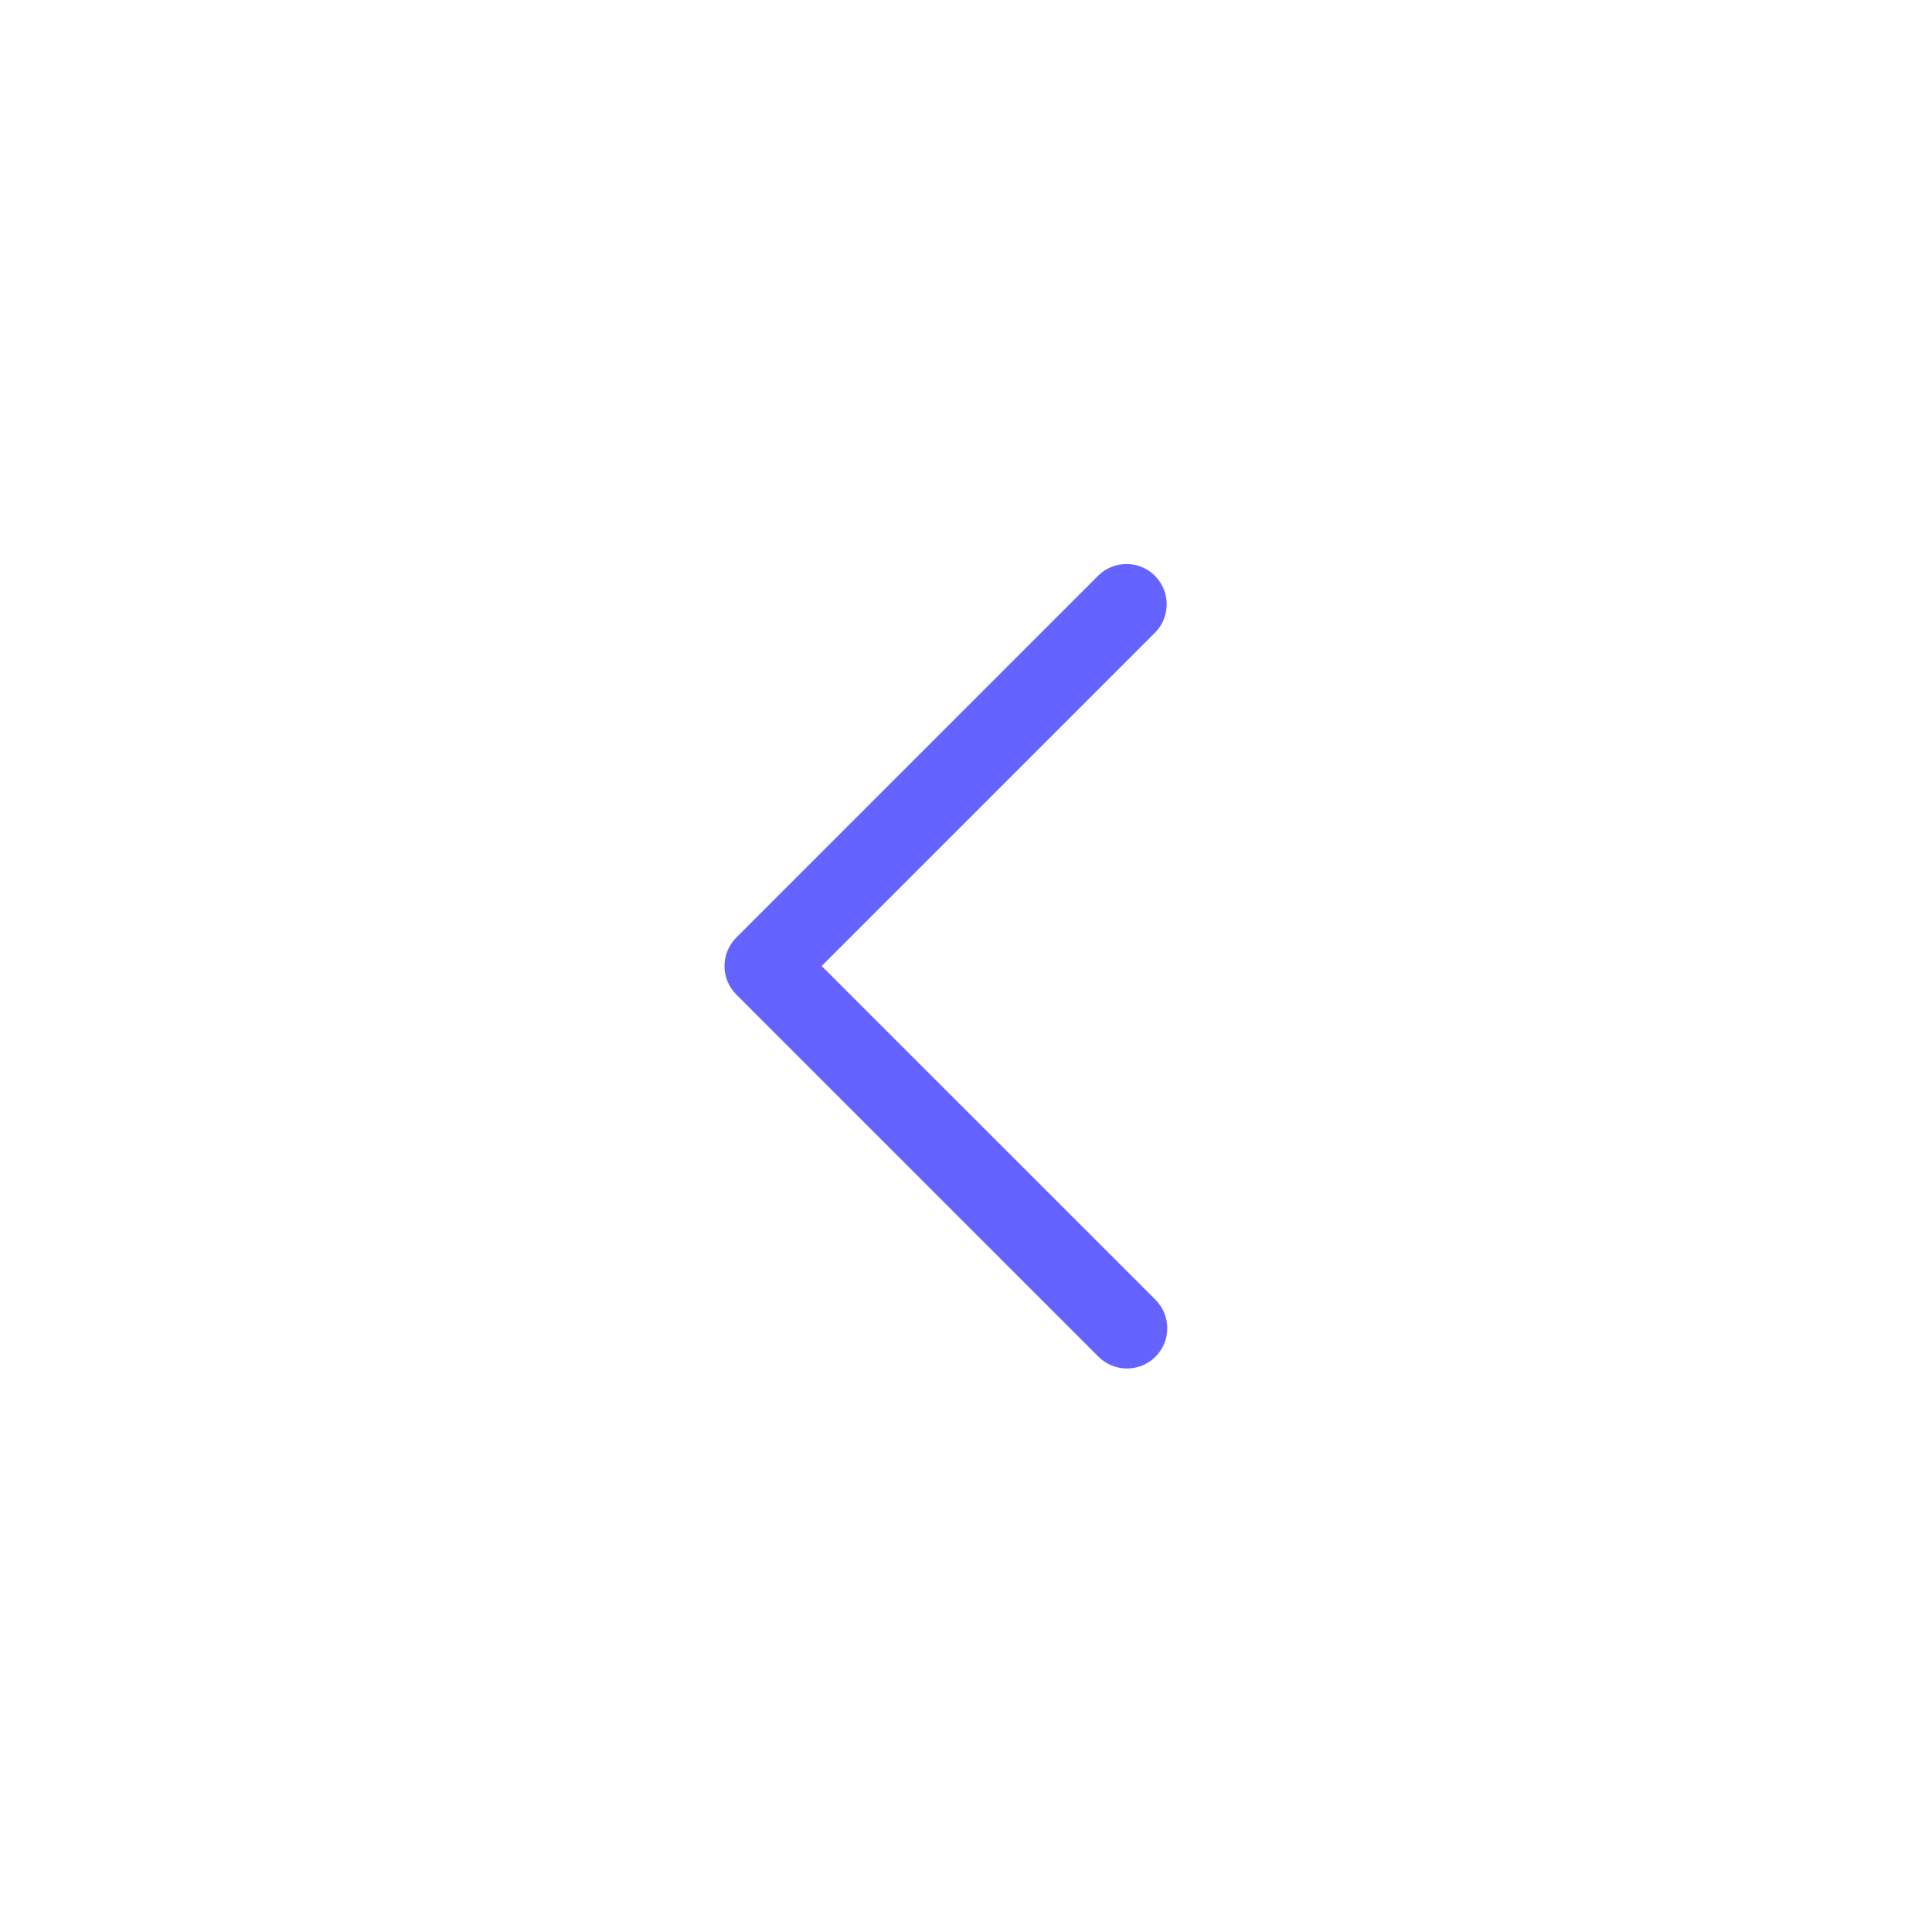 <svg xmlns="http://www.w3.org/2000/svg" enable-background="new 0 0 24 24" viewBox="0 0 24 24"><path fill="#6563ff" d="M14.354,16.146L10.207,12l4.146-4.146c0.187-0.194,0.187-0.501,0-0.695c-0.192-0.199-0.508-0.204-0.707-0.012l-4.5,4.5c-0,0-0,0-0,0c-0.195,0.195-0.195,0.512,0,0.707l4.5,4.5C13.74,16.947,13.867,17,14,17c0.133,0,0.26-0.053,0.353-0.146C14.549,16.658,14.549,16.342,14.354,16.146z"/></svg>